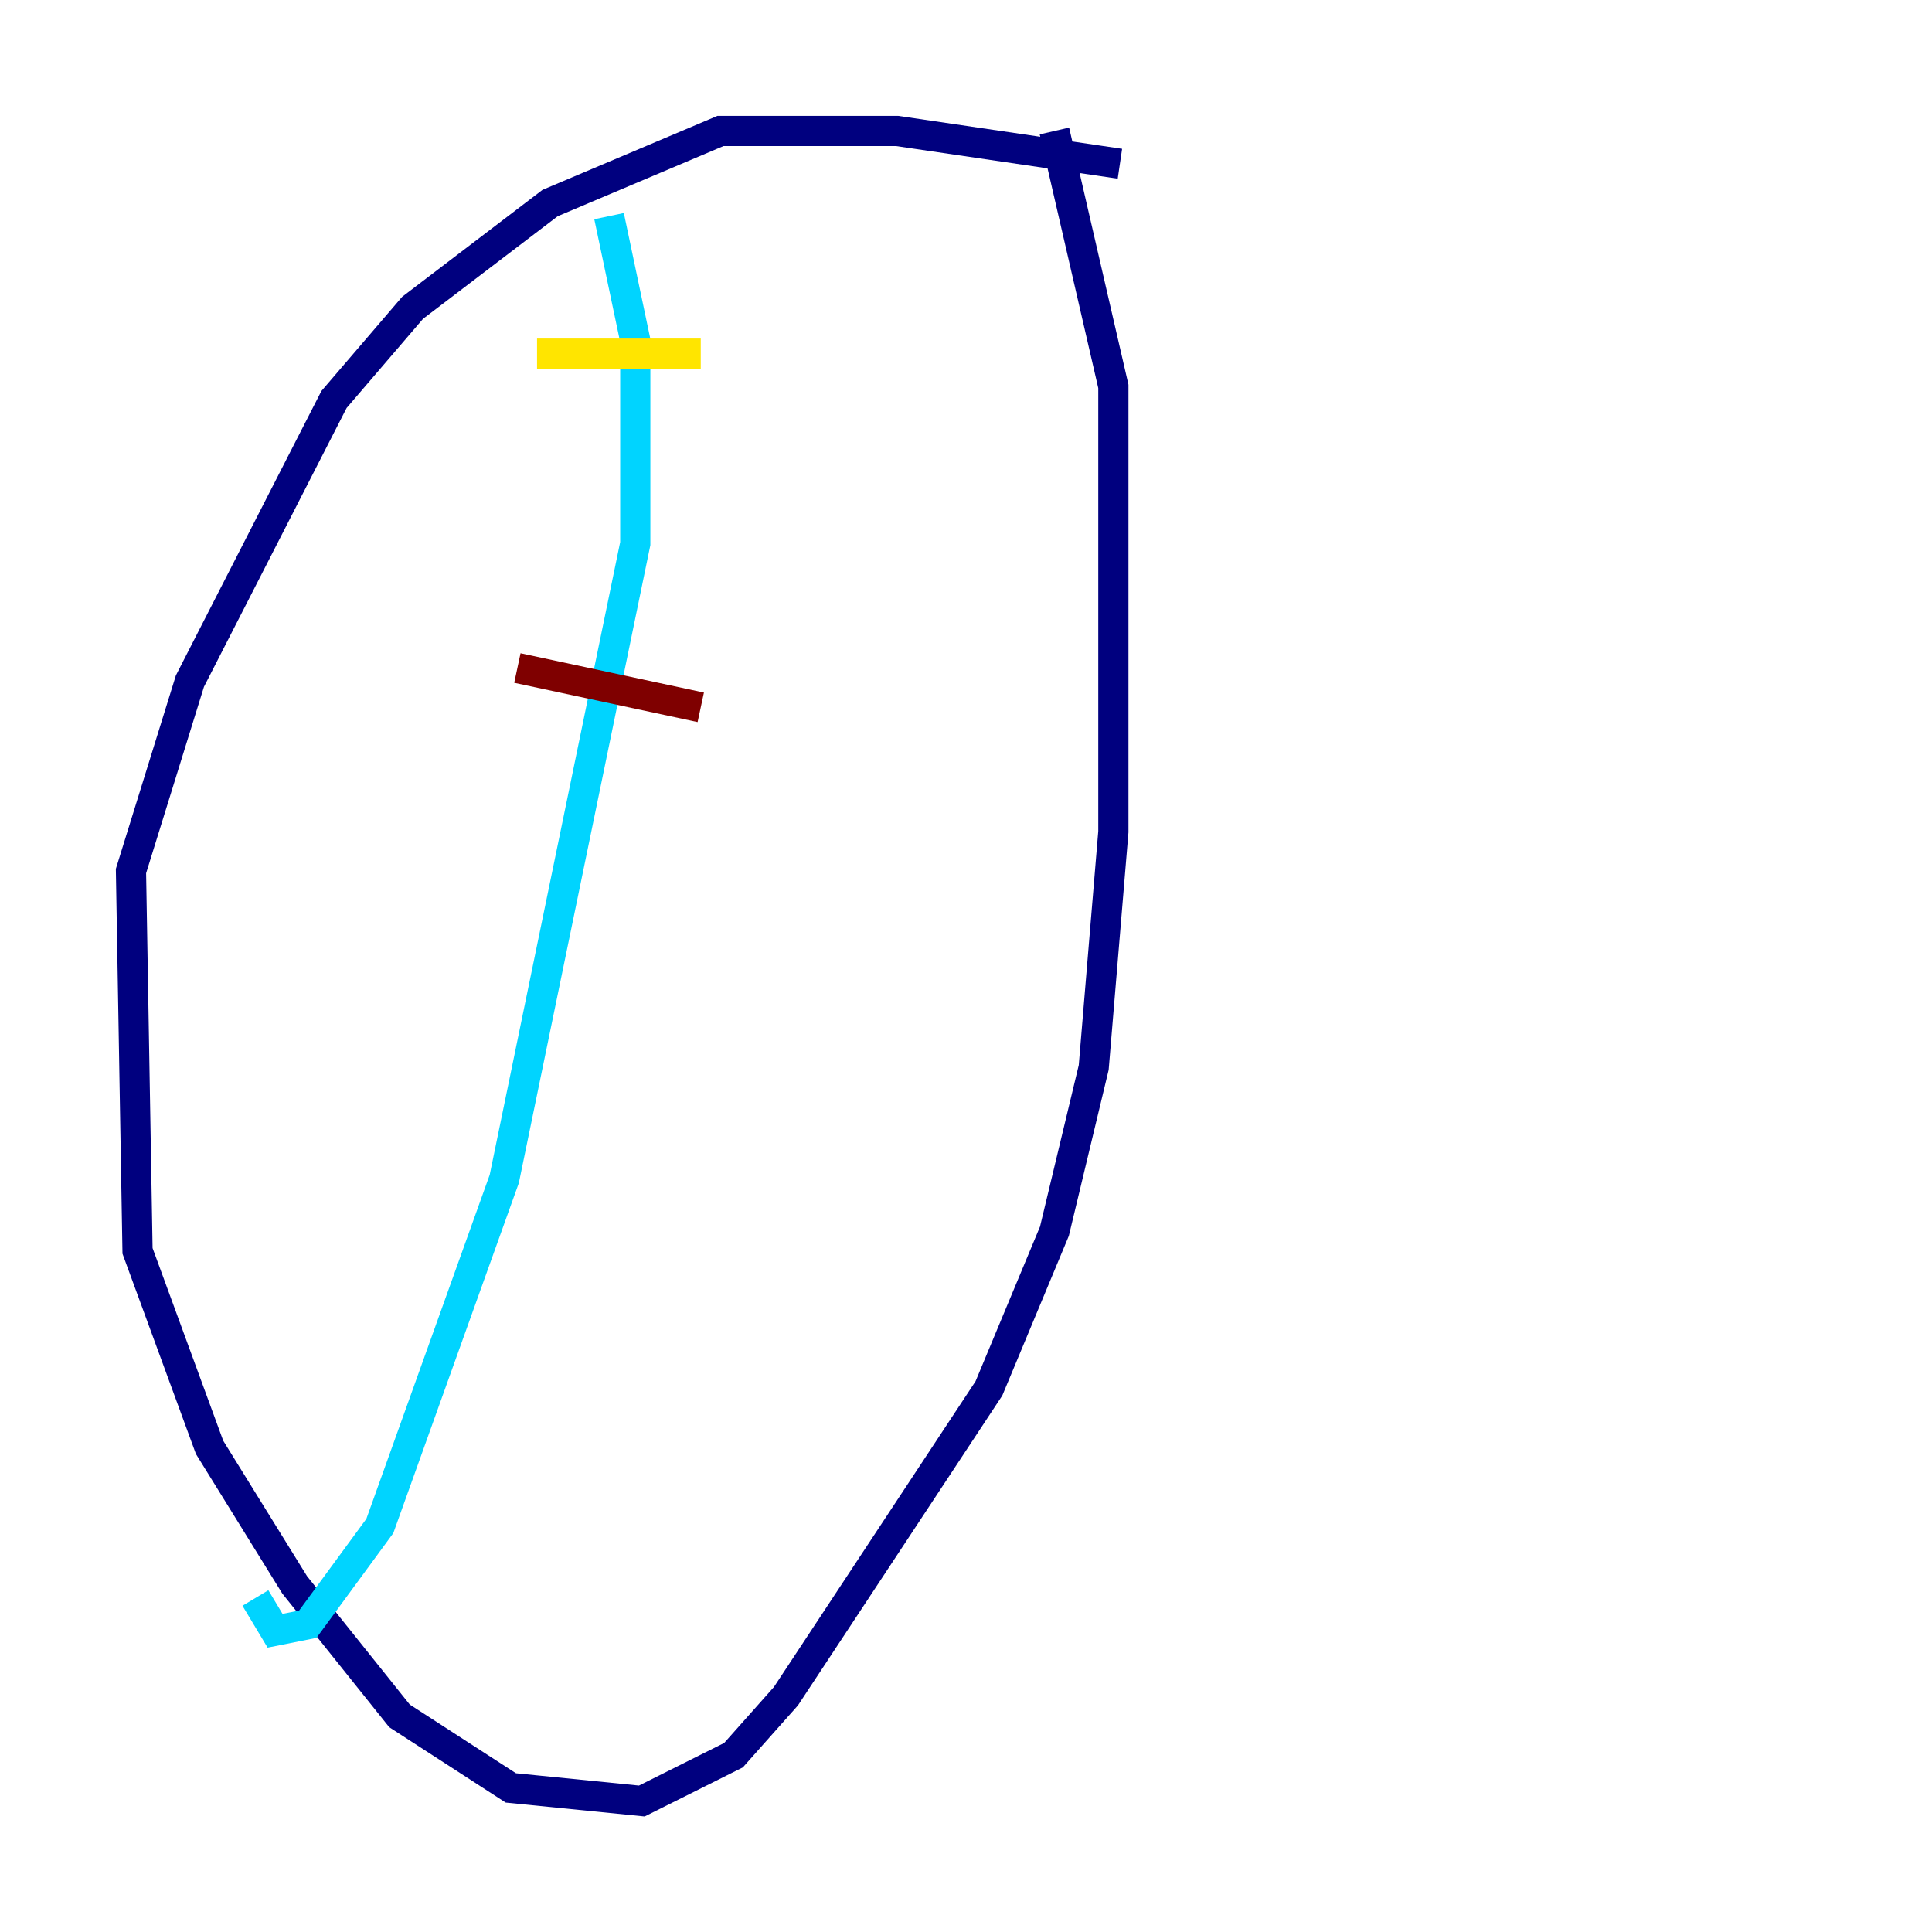 <?xml version="1.0" encoding="utf-8" ?>
<svg baseProfile="tiny" height="128" version="1.2" viewBox="0,0,128,128" width="128" xmlns="http://www.w3.org/2000/svg" xmlns:ev="http://www.w3.org/2001/xml-events" xmlns:xlink="http://www.w3.org/1999/xlink"><defs /><polyline fill="none" points="74.197,10.848 59.444,8.678 47.729,8.678 36.447,13.451 27.336,20.393 22.129,26.468 12.583,45.125 8.678,57.709 9.112,82.875 13.885,95.891 19.525,105.003 26.468,113.681 33.844,118.454 42.522,119.322 48.597,116.285 52.068,112.38 65.519,91.986 69.858,81.573 72.461,70.725 73.763,55.105 73.763,25.6 69.858,8.678" stroke="#00007f" stroke-width="2" /><polyline fill="none" points="40.352,14.319 42.088,22.563 42.088,36.014 33.41,78.102 25.166,101.098 20.393,107.607 18.224,108.041 16.922,105.871" stroke="#00d4ff" stroke-width="2" /><polyline fill="none" points="35.58,23.43 46.427,23.43" stroke="#ffe500" stroke-width="2" /><polyline fill="none" points="34.278,44.258 46.427,46.861" stroke="#7f0000" stroke-width="2" /></svg>